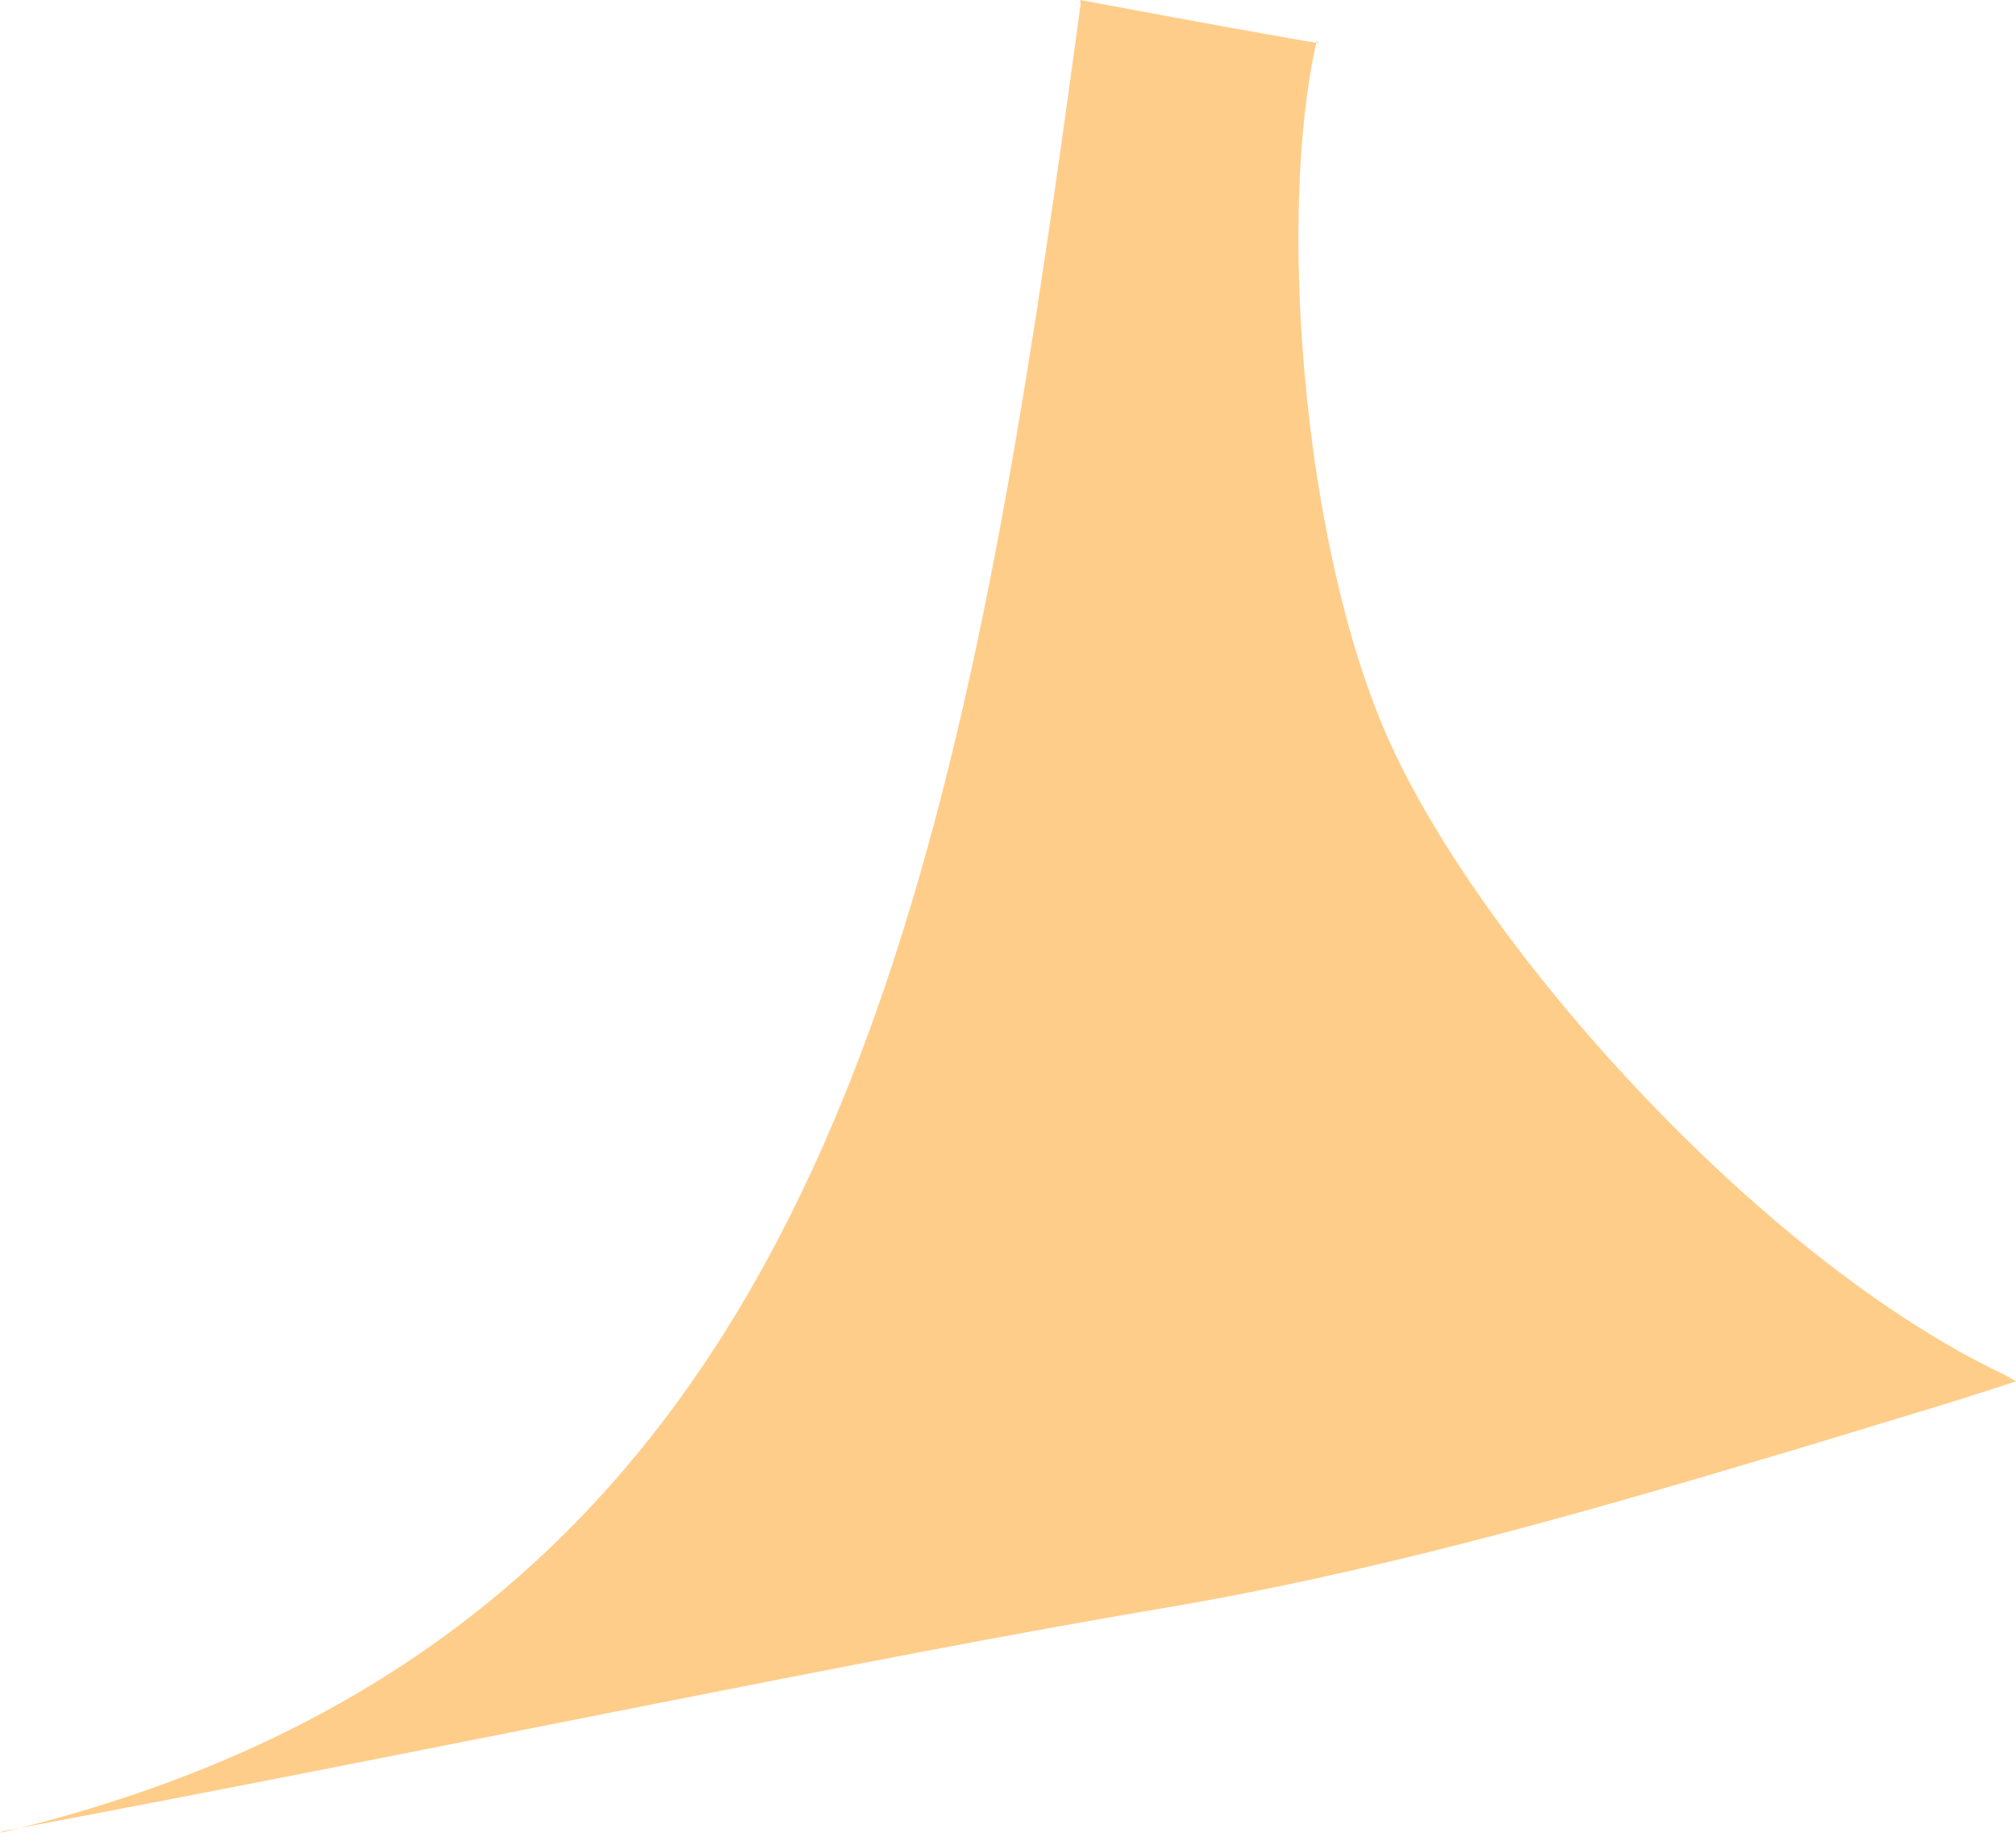 <?xml version="1.0" encoding="iso-8859-1"?>
<!-- Generator: Adobe Illustrator 16.0.0, SVG Export Plug-In . SVG Version: 6.00 Build 0)  -->
<!DOCTYPE svg PUBLIC "-//W3C//DTD SVG 1.1//EN" "http://www.w3.org/Graphics/SVG/1.1/DTD/svg11.dtd">
<svg version="1.1" id="Layer_1" xmlns="http://www.w3.org/2000/svg" xmlns:xlink="http://www.w3.org/1999/xlink" x="0px" y="0px"
	 width="11.076px" height="10.069px" viewBox="0 0 11.076 10.069" style="enable-background:new 0 0 11.076 10.069;"
	 xml:space="preserve">
<path style="fill:#FFCD8A;" d="M5.529,2.71c0.154-0.855,0.282-1.756,0.408-2.688L5.935,0C6.283,0.065,6.626,0.129,6.96,0.188
	c0.094,0.017,0.189,0.034,0.286,0.05L7.234,0.226C7.02,1.152,7.148,2.964,7.619,4.041c0.499,1.14,2.042,2.873,3.396,3.513
	l0.061,0.035C10.89,7.65,10.701,7.71,10.511,7.767c-0.296,0.09-0.596,0.182-0.899,0.271C8.564,8.351,7.48,8.651,6.408,8.832
	c-1.665,0.28-3.935,0.767-6.392,1.228L0,10.069C3.714,9.19,4.869,6.366,5.529,2.71"/>
</svg>
